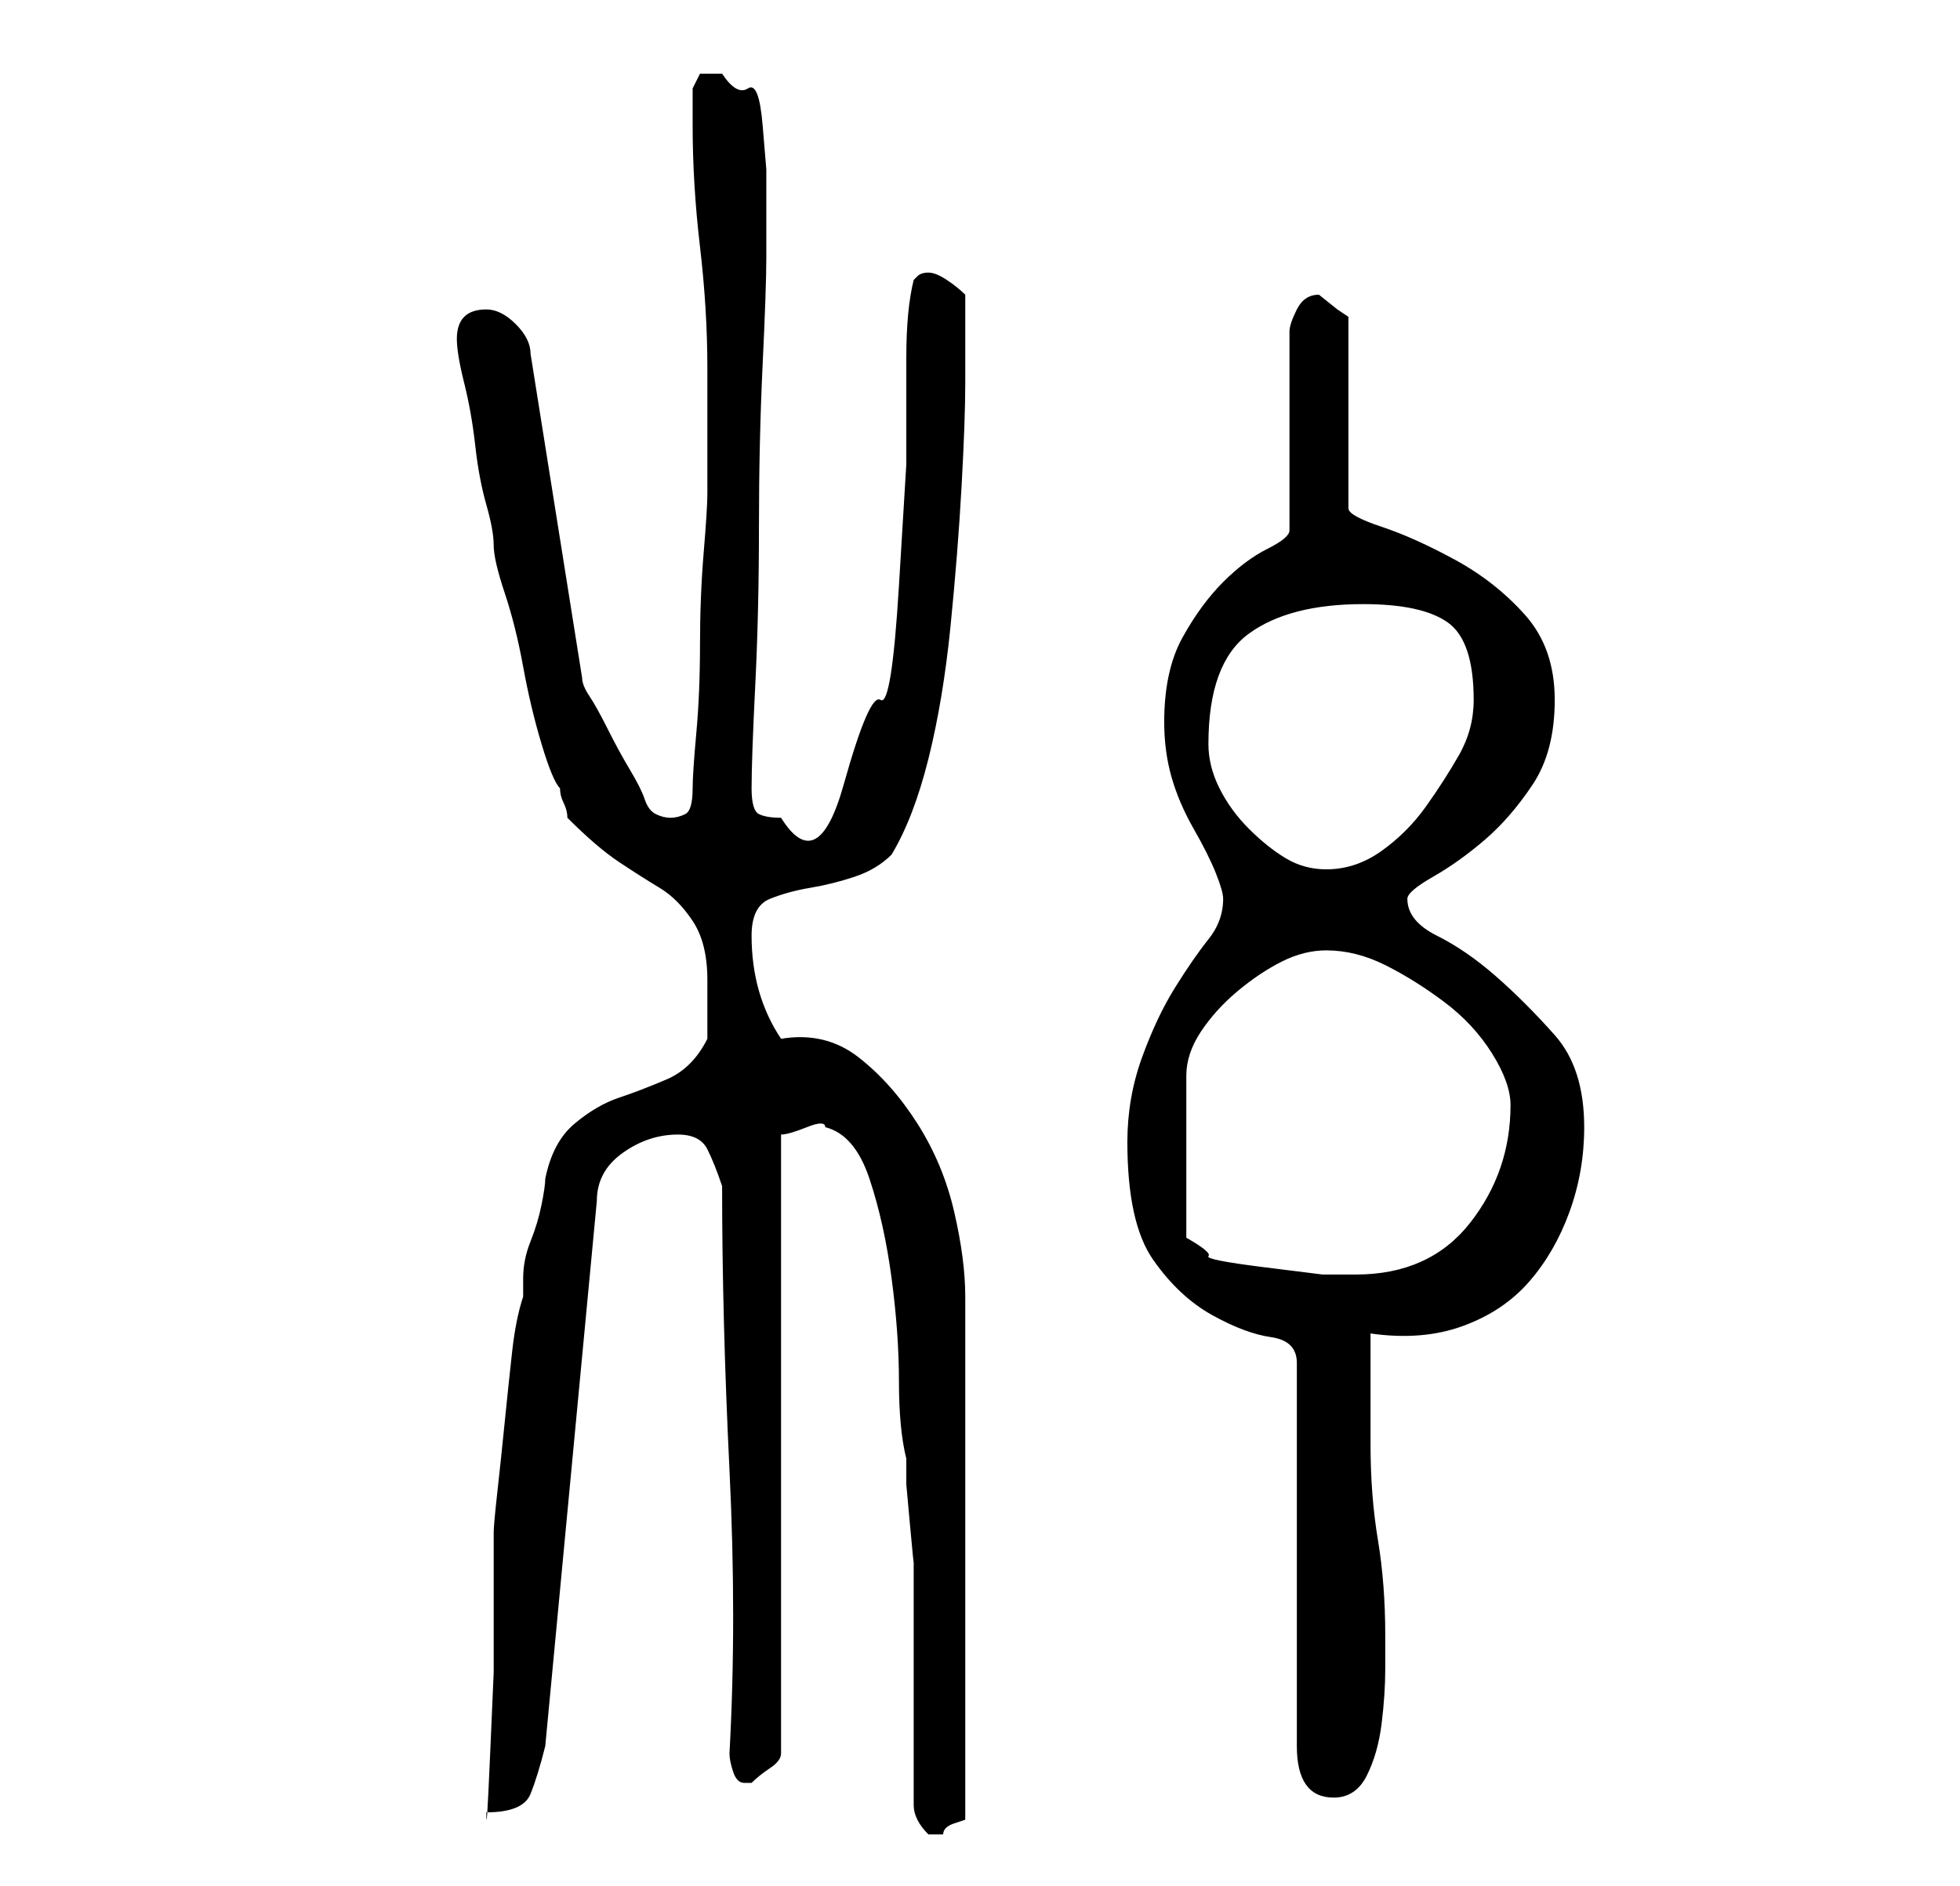 <?xml version="1.0" standalone="no"?>
<!DOCTYPE svg PUBLIC "-//W3C//DTD SVG 1.1//EN" "http://www.w3.org/Graphics/SVG/1.1/DTD/svg11.dtd" >
<svg xmlns="http://www.w3.org/2000/svg" xmlns:xlink="http://www.w3.org/1999/xlink" version="1.1" viewBox="-10 0 266 256">
   <path fill="currentColor"
d="M114 245q0 1 0.5 2t1.5 2h1h1q0 -1 1.5 -1.5l1.5 -0.5v-71q0 -5 -1.5 -11.5t-5 -12t-8 -9t-10.5 -2.5q-2 -3 -3 -6.5t-1 -7.5t2.5 -5t5.5 -1.5t6 -1.5t5 -3q3 -5 5 -13t3 -18t1.5 -19t0.5 -14v-2v-4v-3.5v-2.5q-1 -1 -2.5 -2t-2.5 -1t-1.5 0.5l-0.5 0.5q-1 4 -1 10.5
v14.5t-1 16.5t-2.5 15.5t-5 11.5t-8.5 4.5q-2 0 -3 -0.5t-1 -3.5q0 -4 0.5 -14t0.5 -21.5t0.5 -22t0.5 -14.5v-8v-4t-0.5 -6t-2 -5t-3.5 -2h-3t-1 2v5q0 8 1 16.5t1 16.5v17q0 2 -0.5 8t-0.5 12.5t-0.5 12t-0.5 7.5q0 3 -1 3.5t-2 0.5t-2 -0.5t-1.5 -2t-2 -4t-3 -5.5
t-2.5 -4.5t-1 -2.5l-7 -44q0 -2 -2 -4t-4 -2t-3 1t-1 3t1 6t1.5 8.5t1.5 8t1 5.5t1.5 6.5t2.5 10t2.5 10.5t2.5 6q0 1 0.5 2t0.5 2q4 4 7 6t5.5 3.5t4.5 4.5t2 8v8q-2 4 -5.5 5.5t-6.5 2.5t-6 3.5t-4 7.5q0 1 -0.5 3.5t-1.5 5t-1 5v2.5q-1 3 -1.5 7.5t-1 9.5t-1 9.5
t-0.5 5.5v7.5v11.5t-0.5 11.5t-0.5 7.5q5 0 6 -2.5t2 -6.5l7 -74q0 -4 3.5 -6.5t7.5 -2.5q3 0 4 2t2 5q0 18 1 38.5t0 38.5q0 1 0.5 2.5t1.5 1.5h1v0q1 -1 2.5 -2t1.5 -2v-84q1 0 3.5 -1t2.5 0q4 1 6 7t3 13.5t1 14t1 10.5v3.5t0.5 5.5t0.5 5v3v30zM143 155q0 11 3.5 16
t8 7.5t8 3t3.5 3.5v52q0 7 5 7q3 0 4.5 -3t2 -7t0.5 -7.5v-4.5q0 -7 -1 -13t-1 -13v-2v-5v-5v-3q7 1 12.5 -1t9 -6t5.5 -9.5t2 -11.5q0 -8 -4 -12.5t-8 -8t-8 -5.5t-4 -5q0 -1 3.5 -3t7 -5t6.5 -7.5t3 -11.5t-4 -11.5t-9.5 -7.5t-10 -4.5t-4.5 -2.5v-26l-1.5 -1t-2.5 -2v0v0
q-2 0 -3 2t-1 3v27q0 1 -3 2.5t-6 4.5t-5.5 7.5t-2.5 11.5q0 4 1 7.5t3 7t3 6t1 3.5q0 3 -2 5.5t-4.5 6.5t-4.5 9.5t-2 11.5zM170 129q4 0 8 2t8 5t6.5 7t2.5 7q0 9 -5.5 16t-15.5 7h-4.5t-8 -1t-7.5 -1.5t-3 -2.5v-22q0 -3 2 -6t5 -5.5t6 -4t6 -1.5zM154 101q0 -11 5.5 -15
t15.5 -4q8 0 11.5 2.5t3.5 10.5q0 4 -2 7.5t-4.5 7t-6 6t-7.5 2.5q-3 0 -5.5 -1.5t-5 -4t-4 -5.5t-1.5 -6z" />
</svg>
